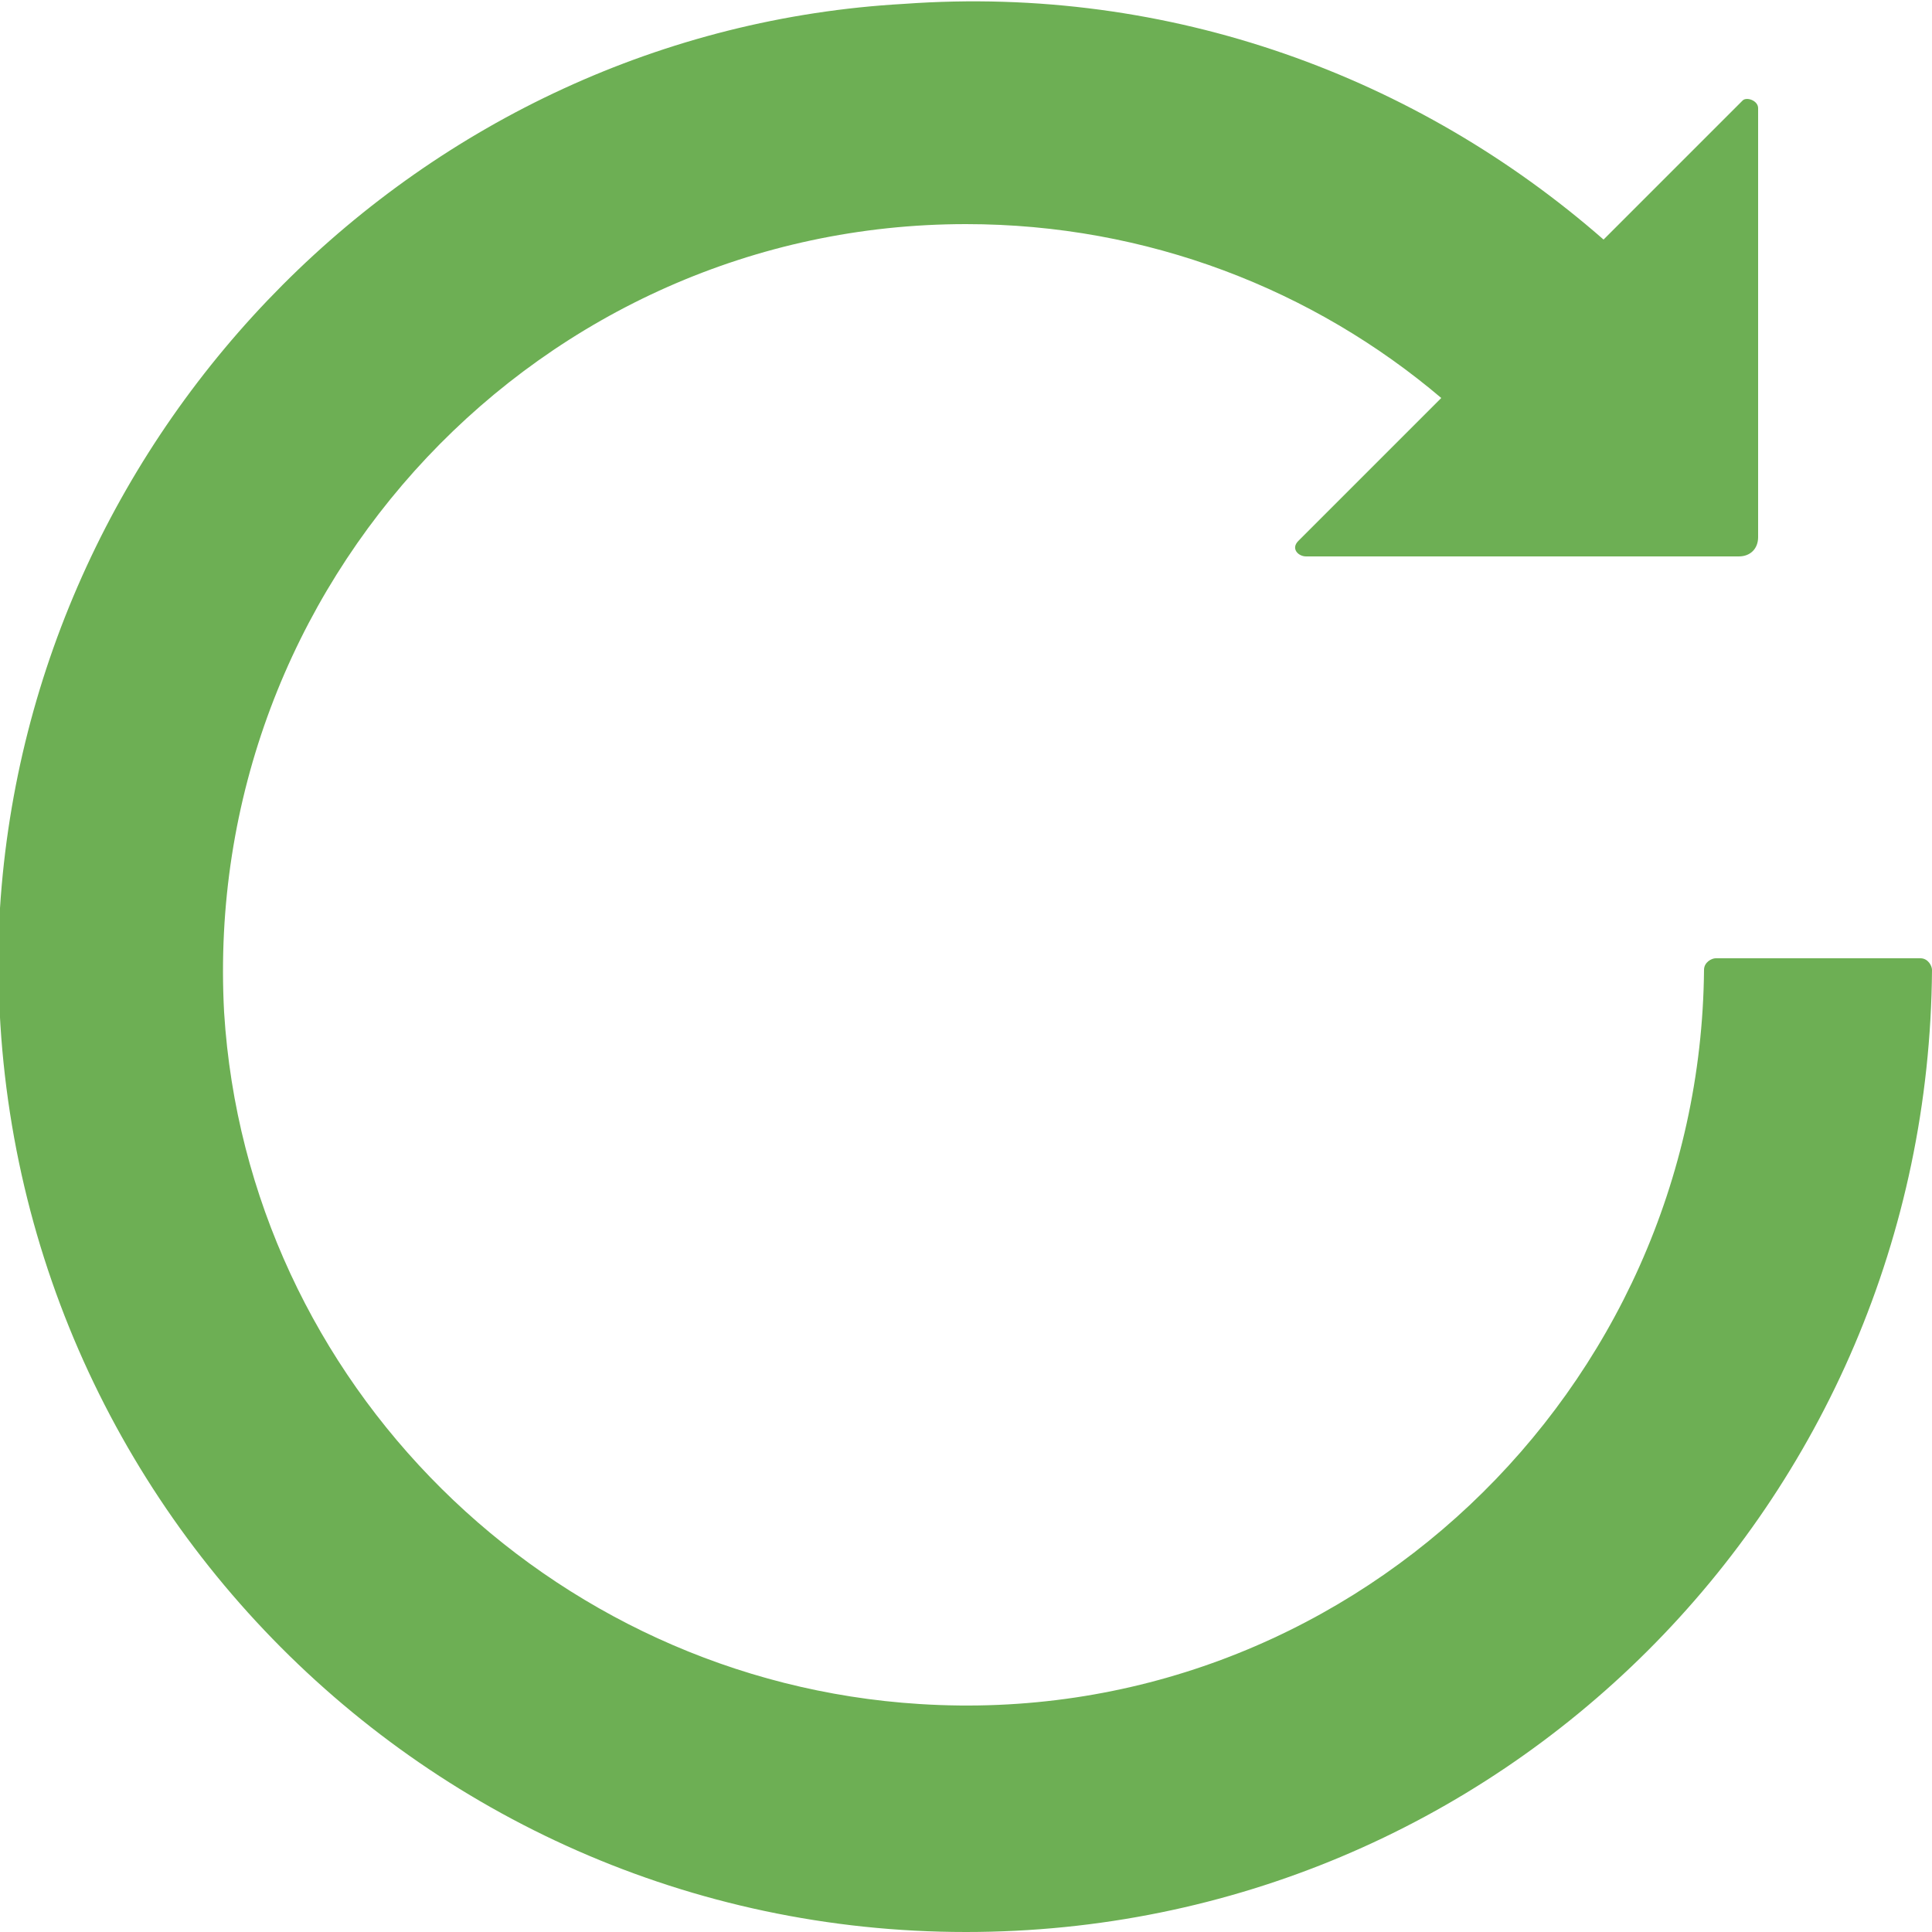 <?xml version="1.0" encoding="utf-8"?>
<!-- Generator: Adobe Illustrator 23.0.0, SVG Export Plug-In . SVG Version: 6.00 Build 0)  -->
<svg version="1.1" id="Layer_1" xmlns="http://www.w3.org/2000/svg" xmlns:xlink="http://www.w3.org/1999/xlink" x="0px" y="0px"
	 viewBox="0 0 50 50" enable-background="new 0 0 50 50" xml:space="preserve">
<path fill="#6DAF54" d="M49.7,24.8l-5.3,0c-0.1,0-0.3,0.1-0.3,0.3c-0.1,10.9-9.3,19.7-20.3,19c-9.6-0.6-17.4-8.3-18-17.9
	C5.2,15.1,14,5.8,25,5.8c4.7,0,9,1.7,12.3,4.5l-3.7,3.7c-0.2,0.2,0,0.4,0.2,0.4H45c0.3,0,0.5-0.2,0.5-0.5V2.8c0-0.2-0.3-0.3-0.4-0.2
	l-3.6,3.6C36.7,2,30.3-0.4,23.4,0.1C10.9,0.8,0.8,11,0,23.5C-0.8,38,10.7,50,25,50c13.8,0,24.9-11.1,25-24.9
	C50,25,49.9,24.8,49.7,24.8z"/>
</svg>
